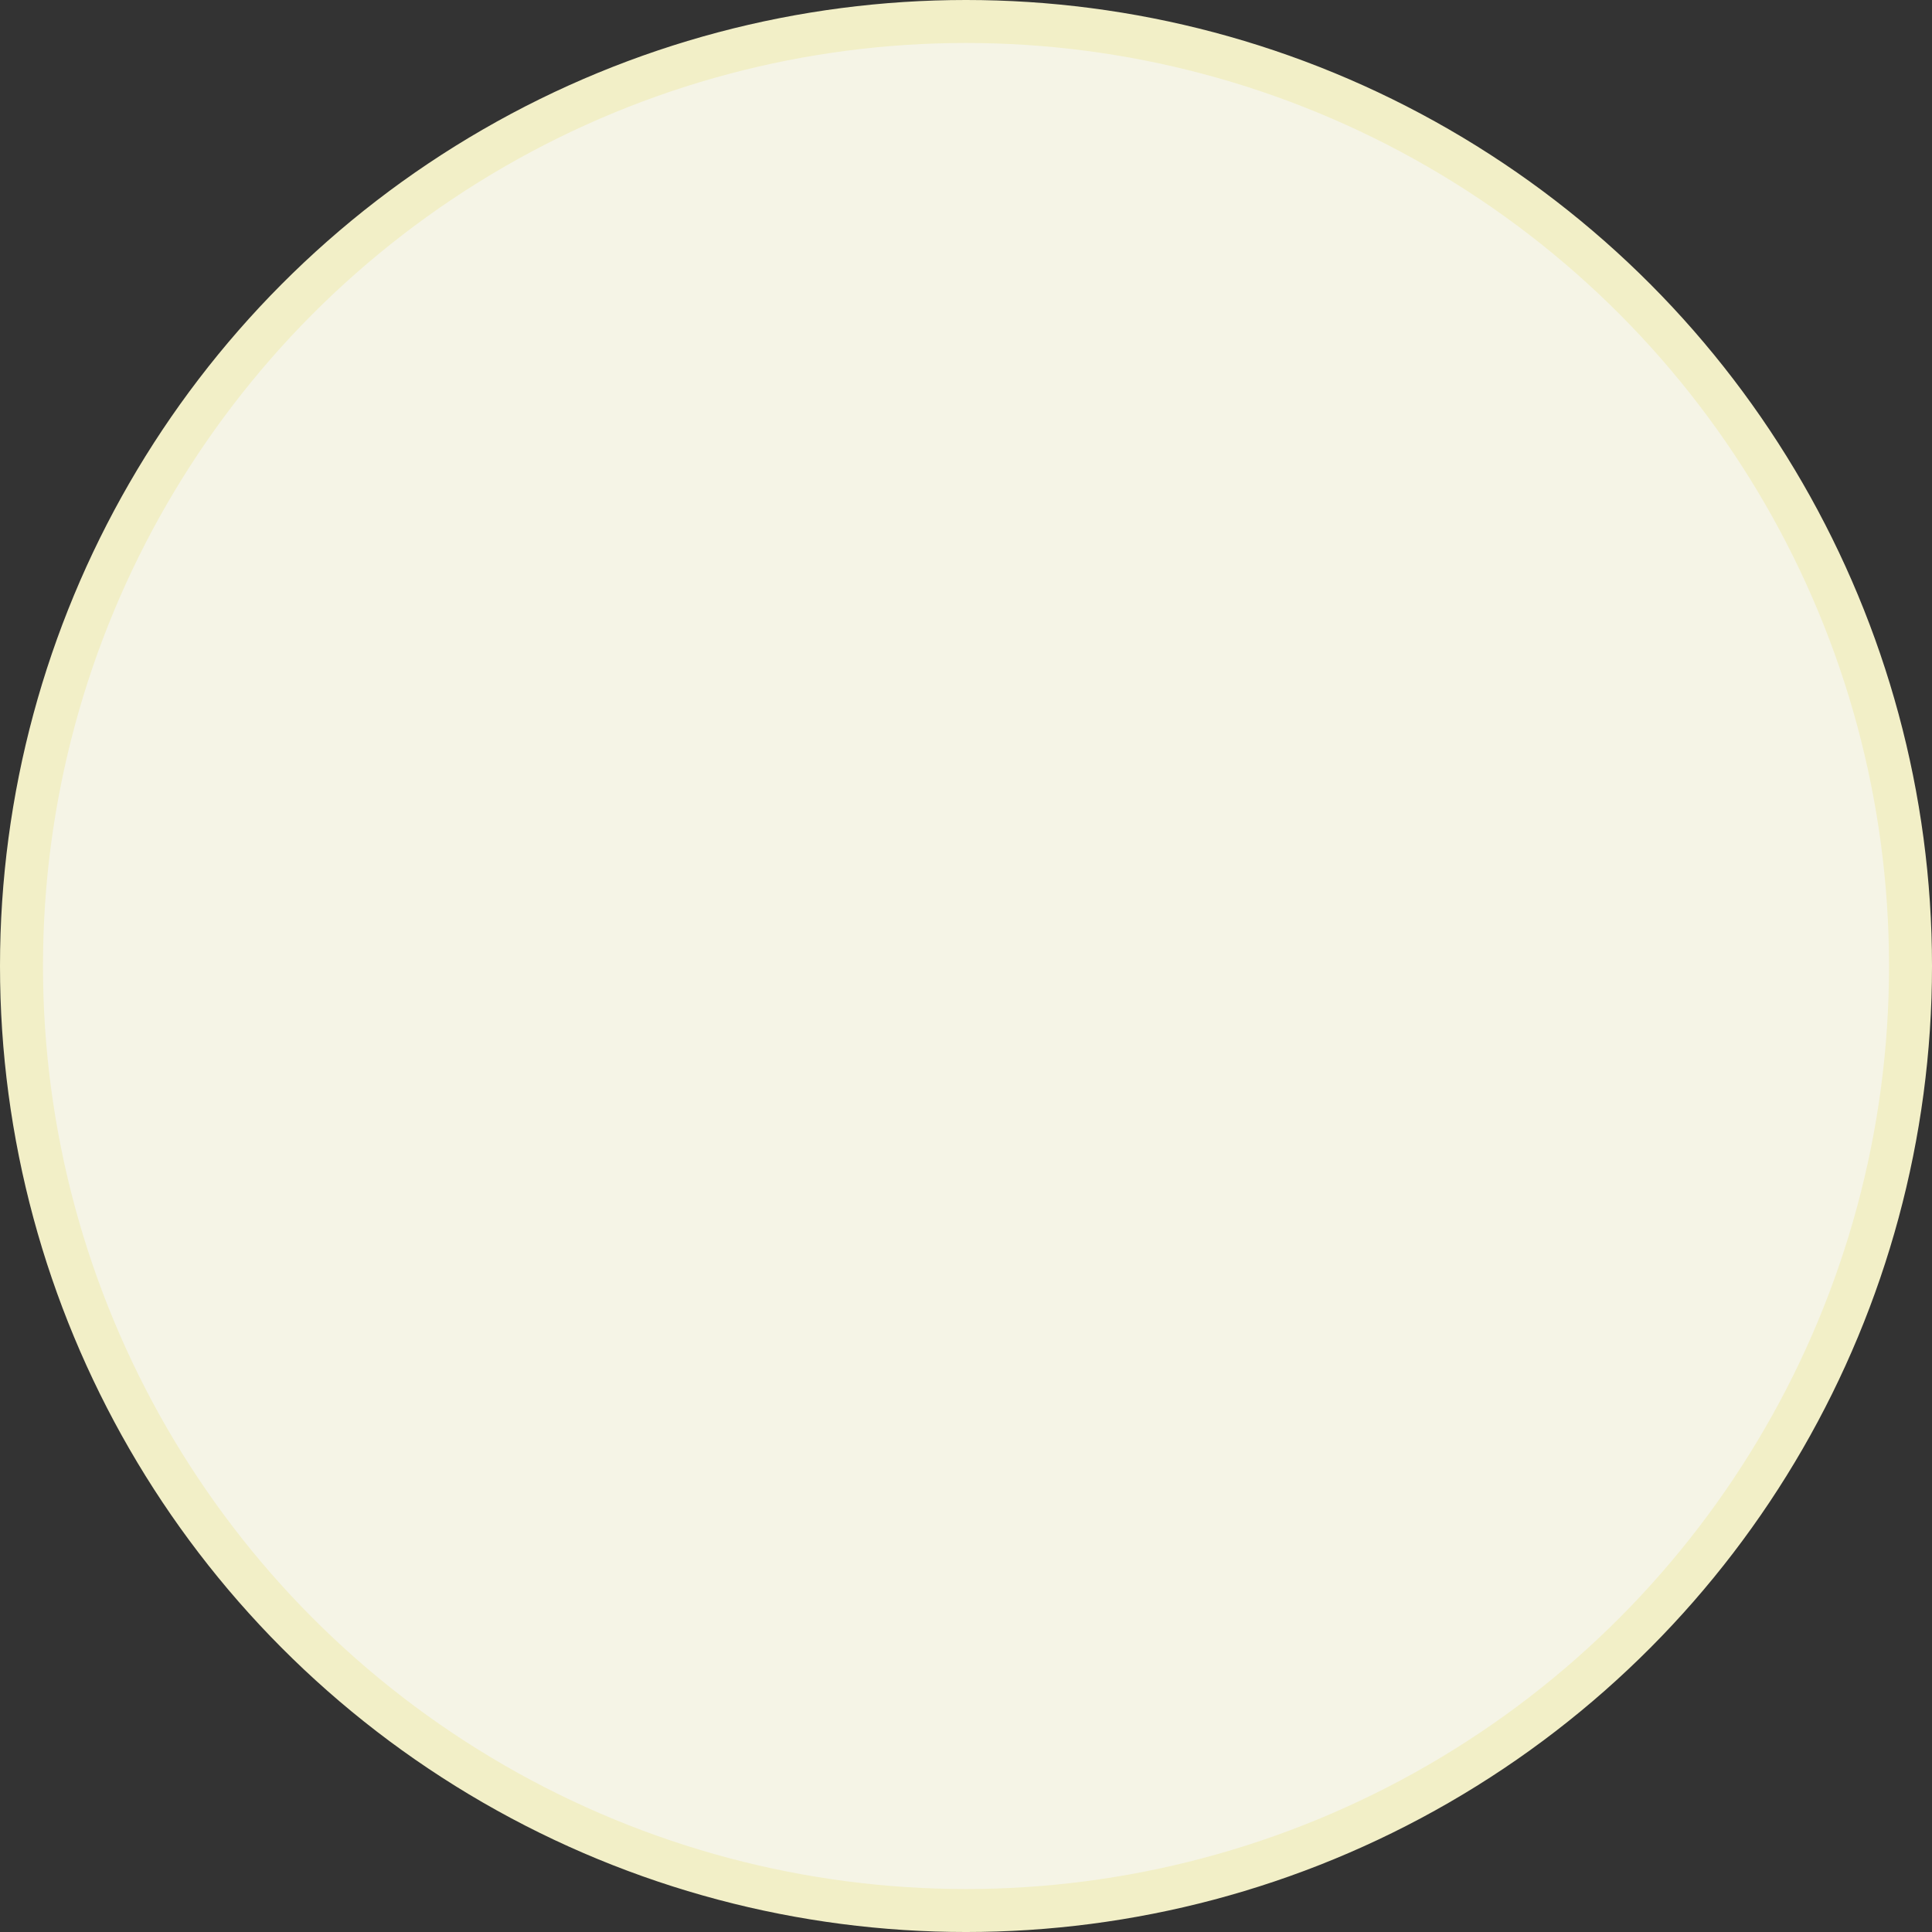<svg xmlns="http://www.w3.org/2000/svg" width="269.701" height="269.701" viewBox="0 0 269.701 269.701">
  <rect x="0" y="0" width="269.701" height="269.701" fill="#333333" stroke="none"/>
  <circle id="Ellipse_183" data-name="Ellipse 183" cx="131.851" cy="131.851" r="131.851" transform="translate(3 3)" fill="#f5f4e6" stroke="#f2efc7" stroke-linecap="round" stroke-miterlimit="10" stroke-width="6"/>
</svg>
